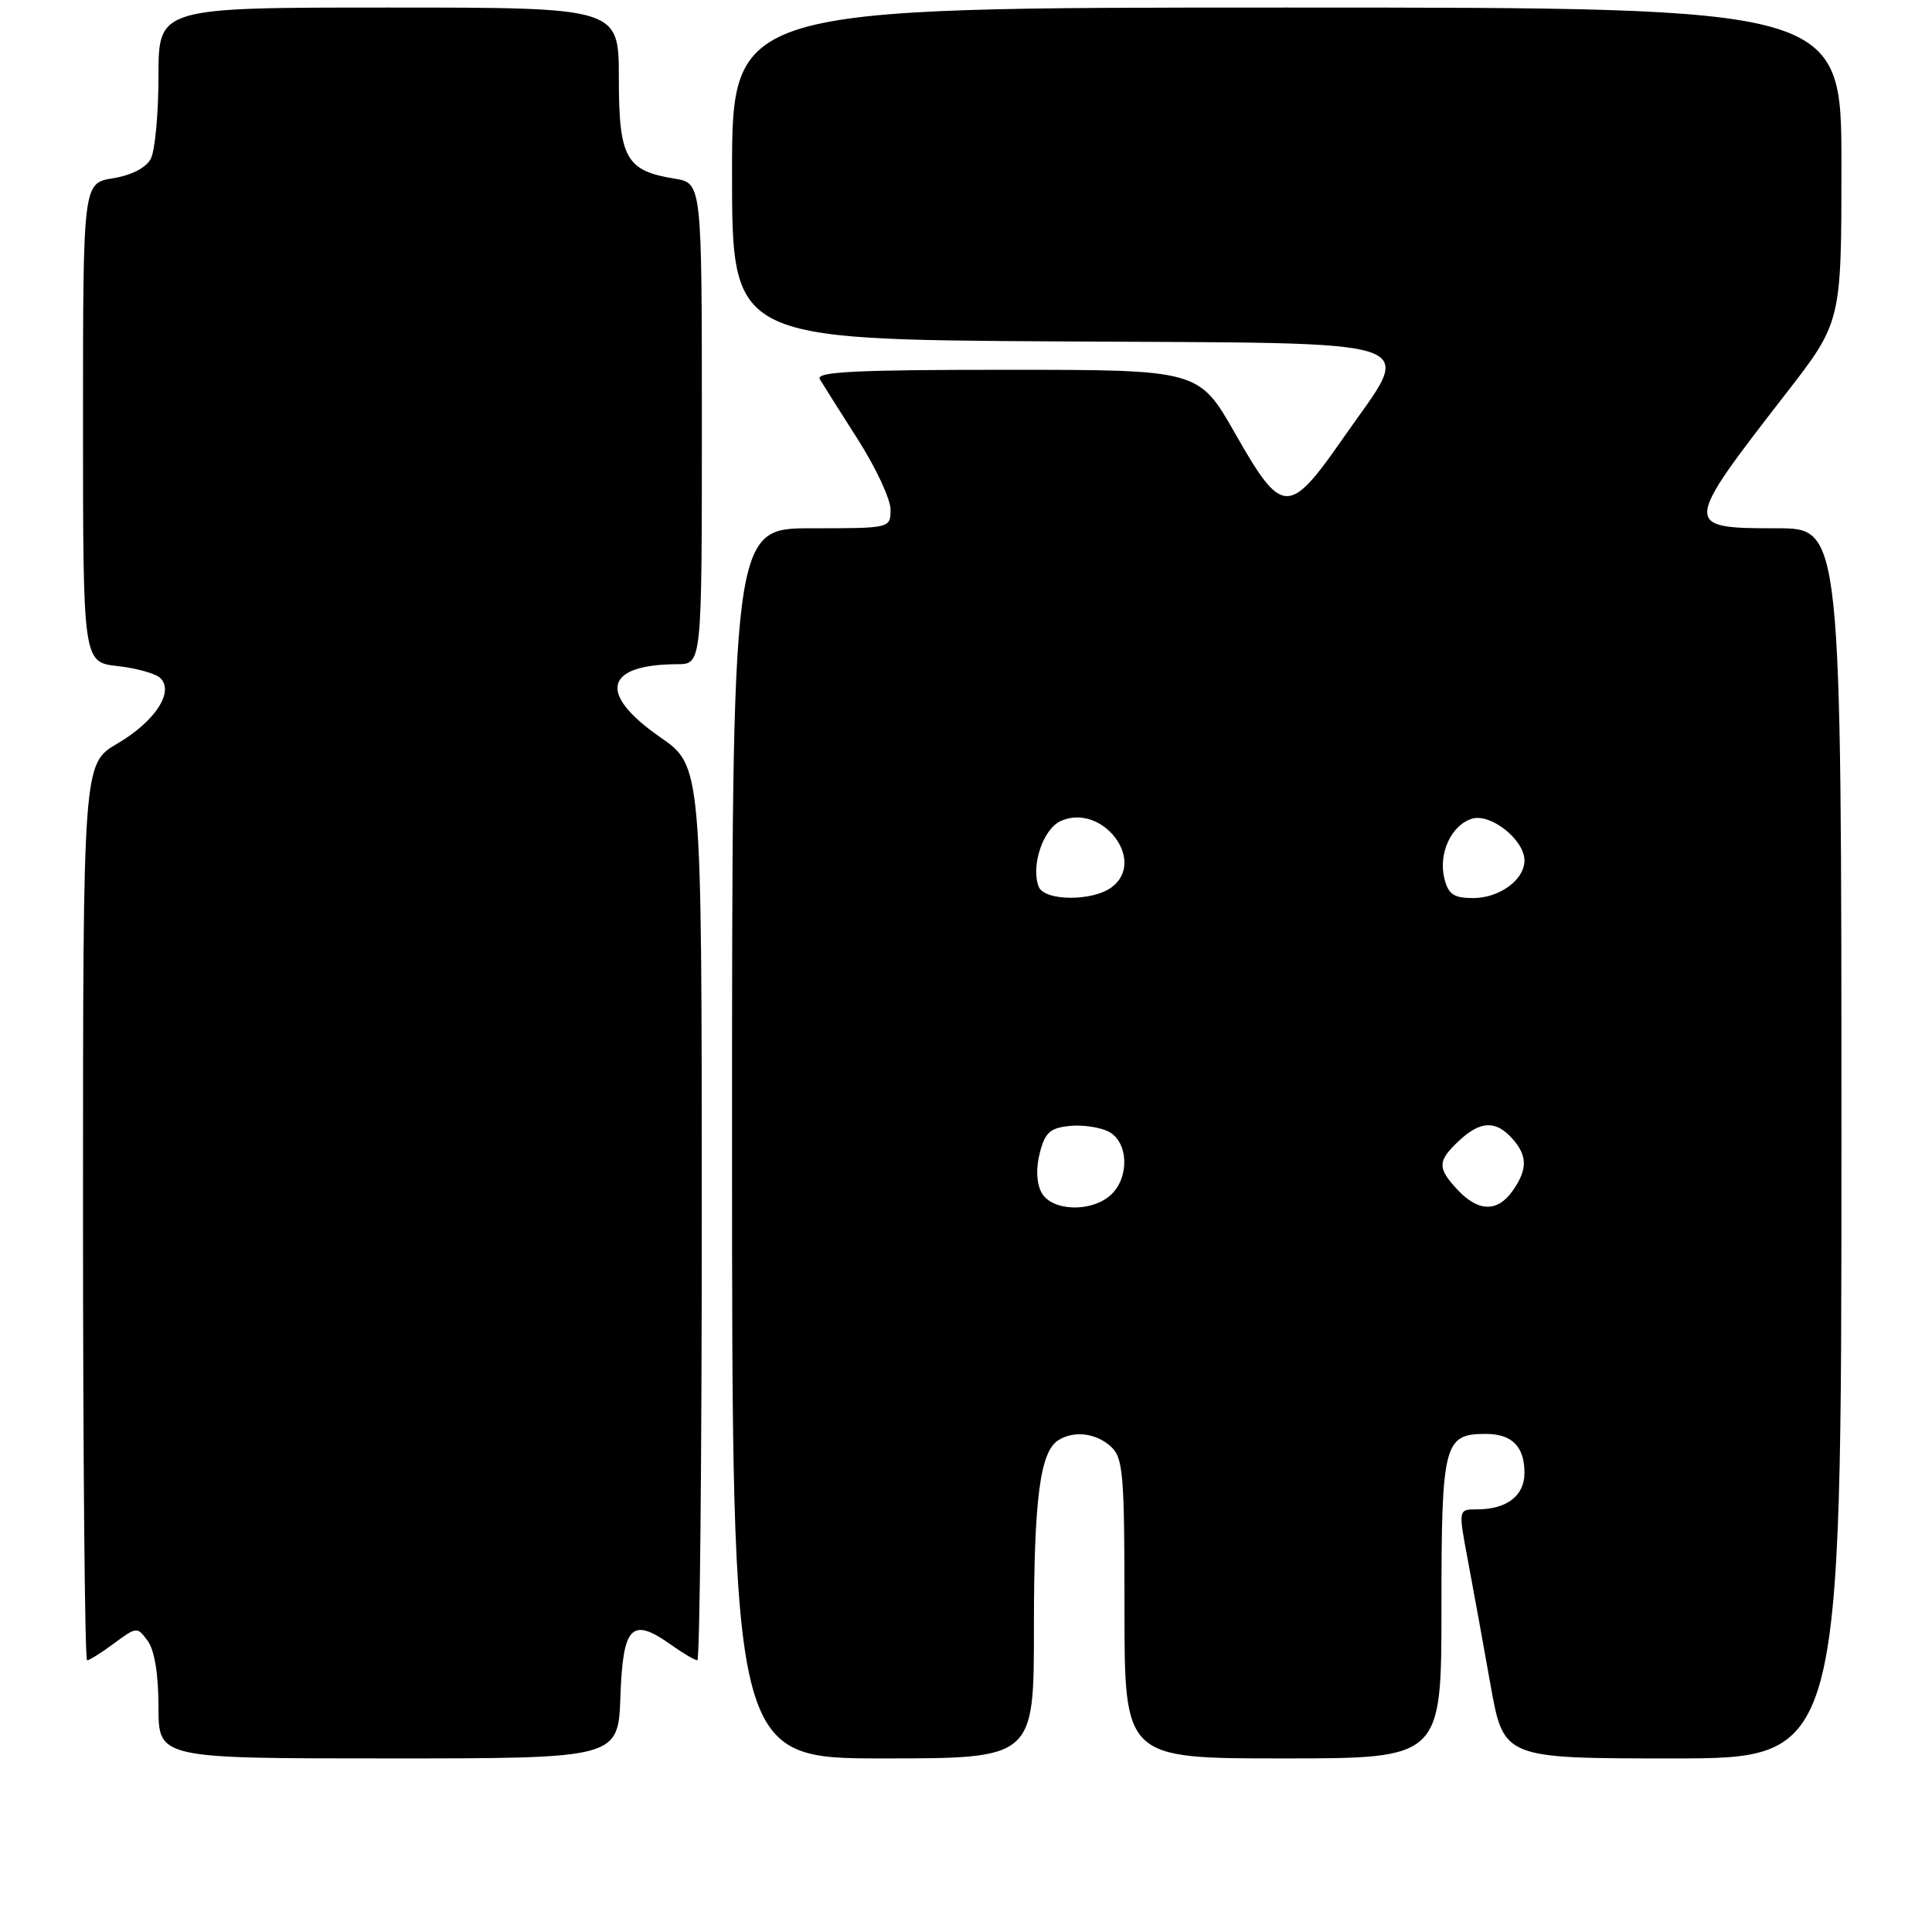 <?xml version="1.0" encoding="UTF-8" standalone="no"?>
<!DOCTYPE svg PUBLIC "-//W3C//DTD SVG 1.1//EN" "http://www.w3.org/Graphics/SVG/1.1/DTD/svg11.dtd" >
<svg xmlns="http://www.w3.org/2000/svg" xmlns:xlink="http://www.w3.org/1999/xlink" version="1.1" viewBox="0 0 256 256">
 <g >
 <path fill="currentColor"
d=" M 82.21 224.76 C 82.54 215.41 83.70 214.23 88.90 217.93 C 90.50 219.07 92.08 220.00 92.40 220.00 C 92.73 220.00 92.99 193.34 92.99 160.75 C 92.98 101.50 92.98 101.50 87.49 97.69 C 79.17 91.92 80.07 88.05 89.75 88.01 C 93.00 88.00 93.00 88.00 93.00 56.13 C 93.00 24.26 93.00 24.26 89.38 23.67 C 82.93 22.63 82.00 20.94 82.00 10.35 C 82.00 1.00 82.00 1.00 51.50 1.00 C 21.00 1.00 21.00 1.00 21.00 10.07 C 21.00 15.05 20.54 20.00 19.97 21.06 C 19.34 22.24 17.40 23.23 14.97 23.62 C 11.00 24.26 11.00 24.26 11.00 56.00 C 11.00 87.74 11.00 87.74 15.59 88.26 C 18.11 88.54 20.66 89.26 21.26 89.86 C 23.10 91.70 20.52 95.61 15.56 98.52 C 11.00 101.19 11.00 101.19 11.00 160.60 C 11.00 193.27 11.24 220.00 11.54 220.00 C 11.84 220.00 13.45 218.99 15.12 217.75 C 18.11 215.54 18.19 215.53 19.58 217.44 C 20.48 218.67 21.00 221.89 21.00 226.19 C 21.00 233.00 21.00 233.00 51.46 233.00 C 81.92 233.00 81.92 233.00 82.21 224.76 Z  M 137.00 215.74 C 137.00 198.59 137.81 192.38 140.23 190.84 C 142.28 189.53 145.21 189.88 147.17 191.65 C 148.83 193.15 149.00 195.20 149.00 213.15 C 149.00 233.00 149.00 233.00 170.00 233.00 C 191.00 233.00 191.00 233.00 191.00 213.07 C 191.00 191.25 191.32 190.00 196.87 190.00 C 200.35 190.00 202.00 191.67 202.00 195.16 C 202.00 198.21 199.66 200.00 195.68 200.00 C 193.23 200.00 193.23 200.00 194.50 206.75 C 195.20 210.46 196.55 217.89 197.50 223.25 C 199.24 233.00 199.24 233.00 221.62 233.00 C 244.00 233.00 244.00 233.00 244.00 151.50 C 244.00 70.00 244.00 70.00 235.47 70.00 C 222.94 70.00 222.95 69.81 236.63 52.17 C 244.00 42.67 244.00 42.67 244.00 21.83 C 244.00 1.00 244.00 1.00 170.50 1.00 C 97.00 1.00 97.00 1.00 97.00 22.99 C 97.00 44.98 97.00 44.98 140.25 45.24 C 190.59 45.54 187.42 44.47 178.00 58.02 C 170.77 68.42 169.89 68.38 163.68 57.47 C 158.86 49.00 158.86 49.00 133.37 49.00 C 113.25 49.00 108.04 49.26 108.63 50.25 C 109.04 50.94 111.32 54.54 113.69 58.26 C 116.06 61.98 118.00 66.14 118.00 67.51 C 118.00 70.00 118.00 70.00 107.50 70.00 C 97.00 70.00 97.00 70.00 97.00 151.50 C 97.00 233.00 97.00 233.00 117.00 233.00 C 137.00 233.00 137.00 233.00 137.00 215.74 Z  M 138.00 158.01 C 137.34 156.77 137.25 154.79 137.78 152.76 C 138.47 150.06 139.15 149.45 141.76 149.19 C 143.49 149.02 145.83 149.37 146.95 149.98 C 149.55 151.37 149.67 156.08 147.17 158.35 C 144.58 160.69 139.34 160.50 138.00 158.01 Z  M 193.17 157.69 C 190.43 154.76 190.45 153.87 193.31 151.17 C 196.14 148.52 198.17 148.42 200.35 150.83 C 202.41 153.11 202.44 154.93 200.44 157.78 C 198.44 160.63 195.91 160.60 193.17 157.69 Z  M 137.63 117.49 C 136.58 114.73 138.20 109.87 140.53 108.80 C 145.99 106.32 151.98 114.03 147.32 117.55 C 144.81 119.46 138.37 119.42 137.63 117.49 Z  M 191.39 116.43 C 190.56 113.12 192.28 109.36 195.02 108.49 C 197.50 107.71 202.00 111.27 202.00 114.02 C 202.00 116.58 198.69 119.00 195.19 119.00 C 192.64 119.00 191.92 118.51 191.39 116.43 Z "/>
</g>
</svg>